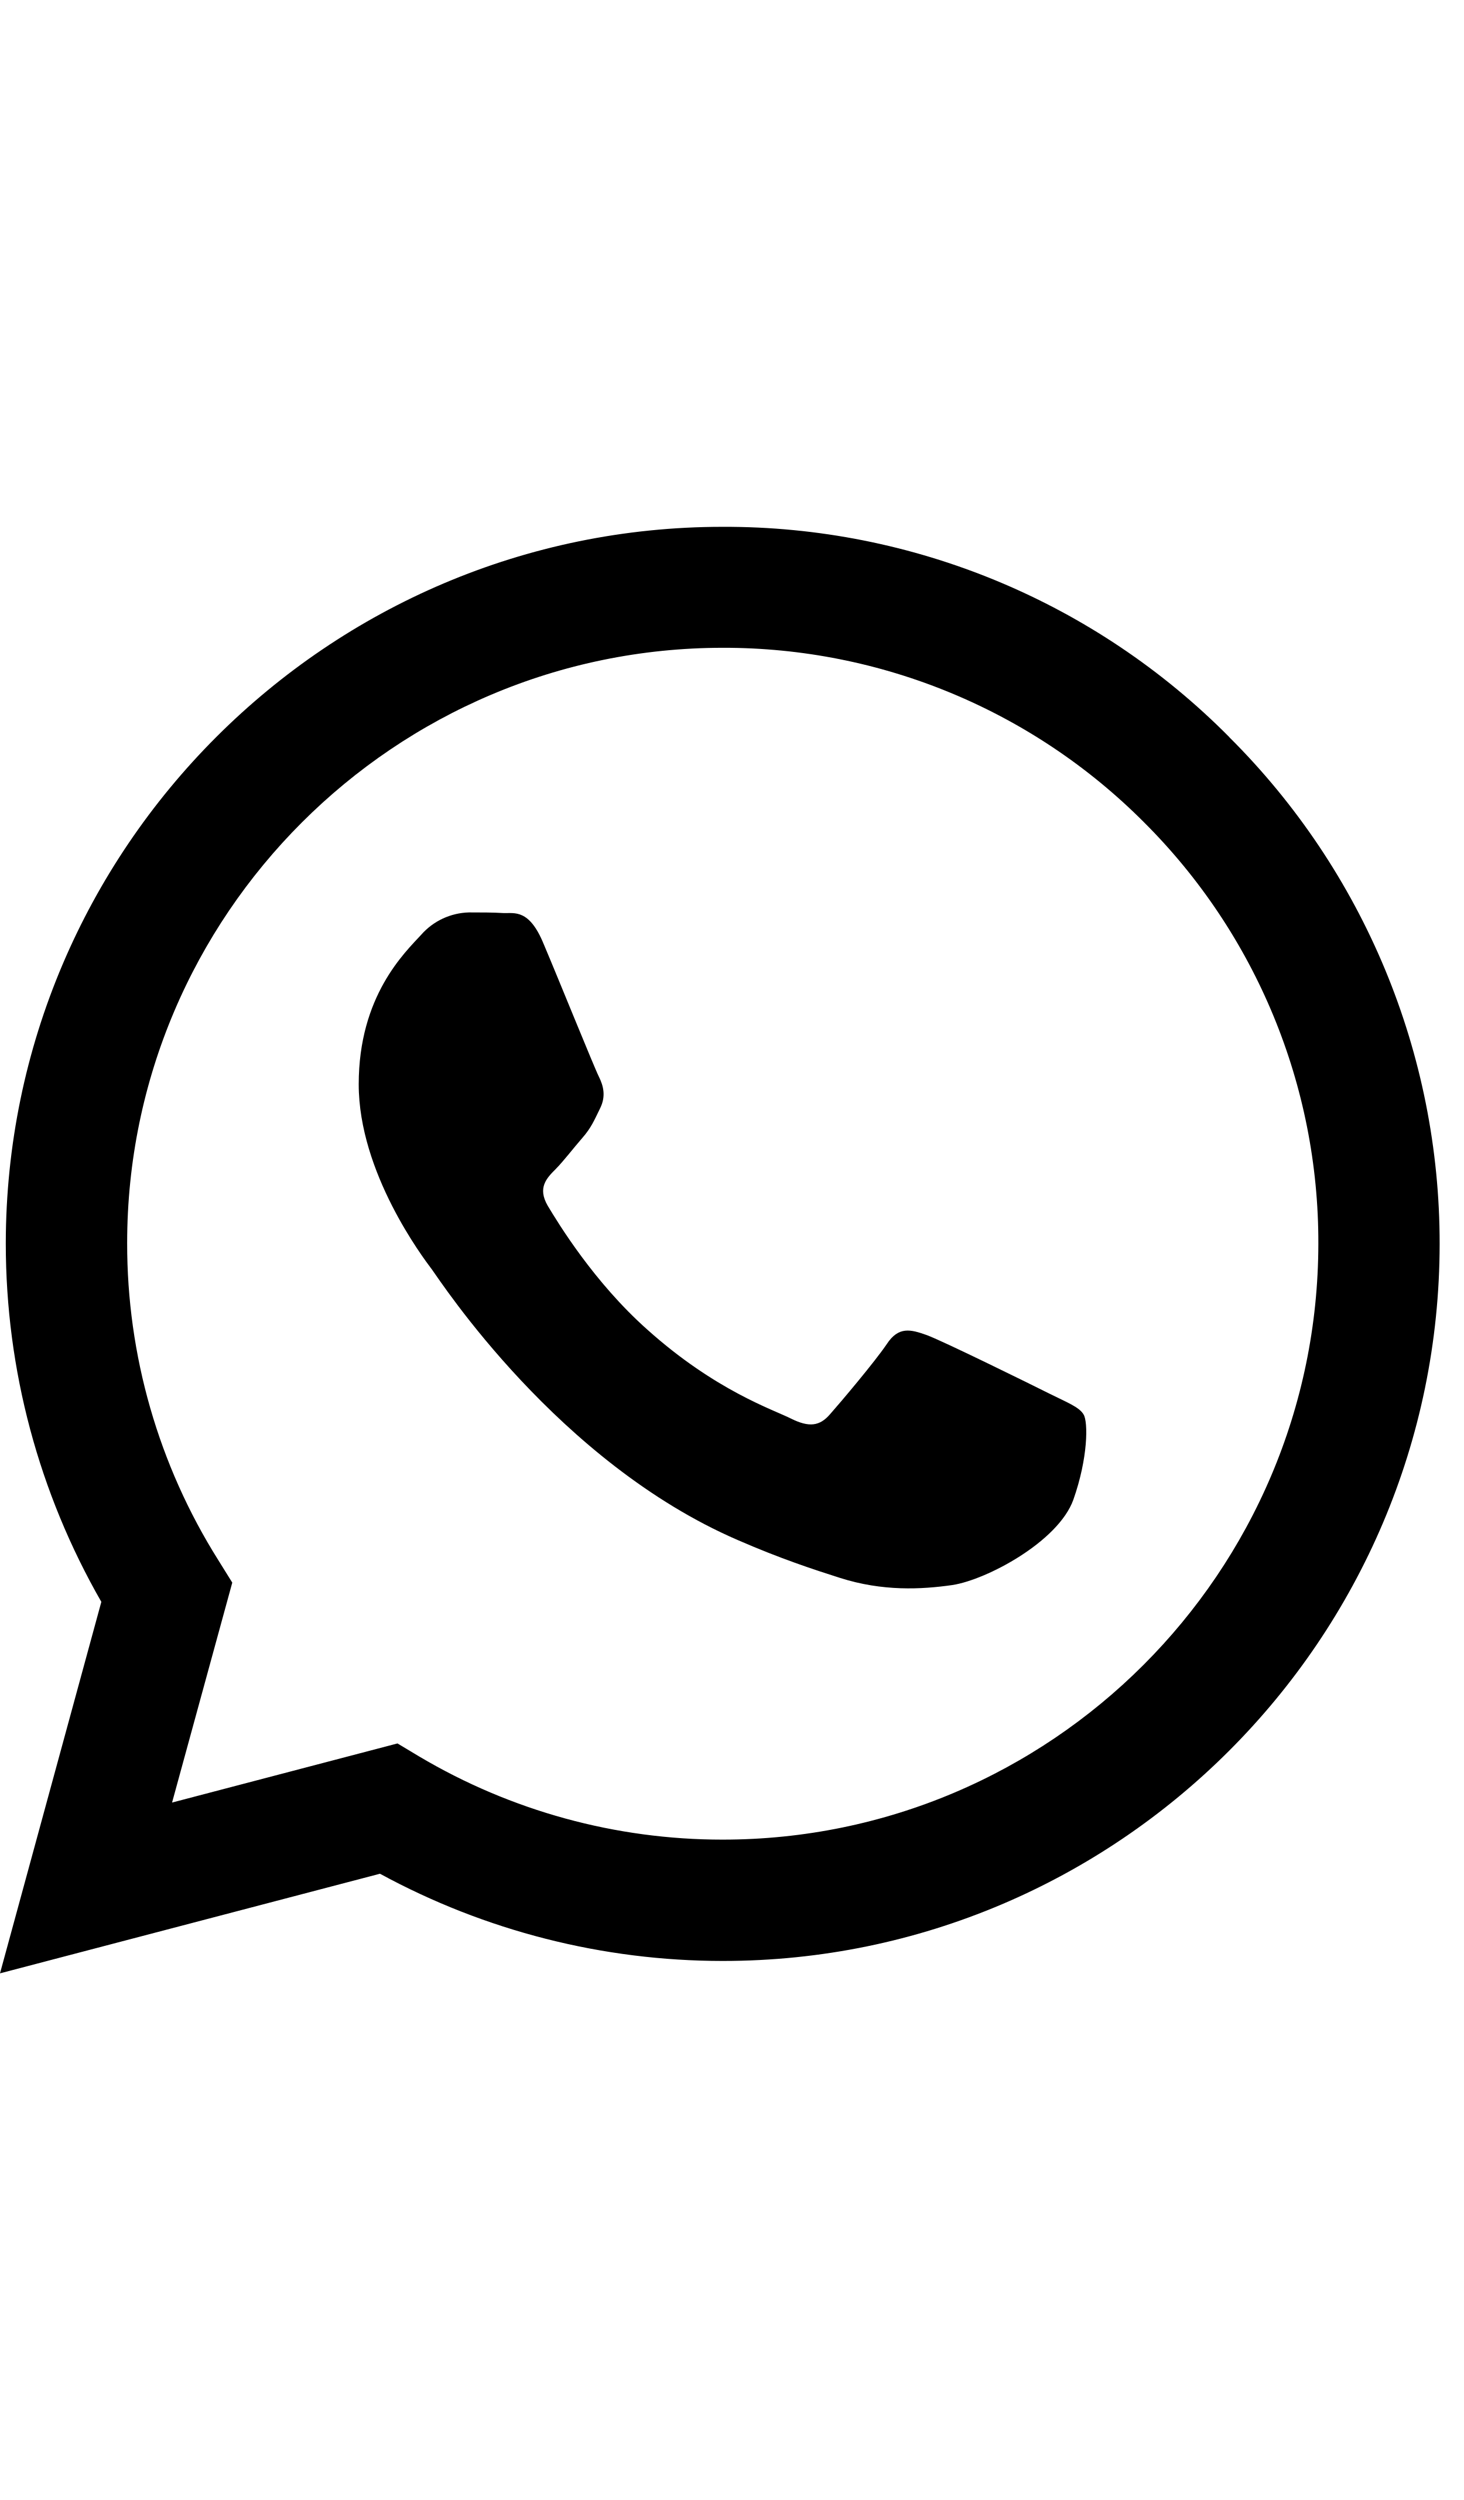 <svg width="41" height="70" viewBox="0 0 41 70" fill="none" xmlns="http://www.w3.org/2000/svg">
<g id="SVG" clip-path="url(#clip0_1_108)">
<path id="Vector" d="M34.428 20.638C30.677 16.852 25.564 14.731 20.235 14.75C9.181 14.75 0.172 23.756 0.162 34.813C0.162 38.354 1.088 41.799 2.838 44.849L0 55.25L10.641 52.461C13.585 54.063 16.883 54.902 20.235 54.903H20.245C31.301 54.903 40.308 45.897 40.318 34.83C40.323 29.503 38.202 24.395 34.425 20.638M20.235 51.506C17.245 51.507 14.311 50.703 11.74 49.178L11.132 48.813L4.819 50.468L6.505 44.31L6.11 43.675C4.439 41.018 3.556 37.941 3.561 34.803C3.561 25.624 11.046 18.137 20.245 18.137C24.671 18.129 28.917 19.888 32.041 23.025C35.175 26.149 36.932 30.395 36.921 34.82C36.911 44.032 29.426 51.506 20.235 51.506ZM29.385 39.017C28.887 38.767 26.424 37.554 25.96 37.382C25.5 37.217 25.163 37.131 24.834 37.633C24.497 38.131 23.536 39.268 23.247 39.594C22.958 39.931 22.66 39.969 22.159 39.721C21.66 39.468 20.042 38.941 18.129 37.227C16.635 35.899 15.636 34.253 15.337 33.755C15.048 33.253 15.309 32.985 15.56 32.734C15.78 32.512 16.058 32.147 16.309 31.859C16.562 31.57 16.645 31.358 16.81 31.023C16.975 30.684 16.896 30.396 16.772 30.145C16.645 29.895 15.646 27.421 15.223 26.424C14.818 25.439 14.405 25.576 14.097 25.564C13.808 25.546 13.471 25.546 13.135 25.546C12.621 25.559 12.135 25.785 11.796 26.171C11.335 26.672 10.046 27.885 10.046 30.358C10.046 32.831 11.844 35.208 12.097 35.544C12.345 35.881 15.625 40.941 20.66 43.118C21.85 43.637 22.786 43.943 23.518 44.176C24.72 44.56 25.806 44.502 26.672 44.378C27.634 44.231 29.636 43.163 30.059 41.991C30.474 40.817 30.474 39.814 30.347 39.604C30.223 39.392 29.887 39.268 29.385 39.017Z" fill="black"/>
</g>
<defs>
<clipPath id="clip0_1_108">
<rect width="40.5" height="70" fill="white"/>
</clipPath>
</defs>
</svg>
